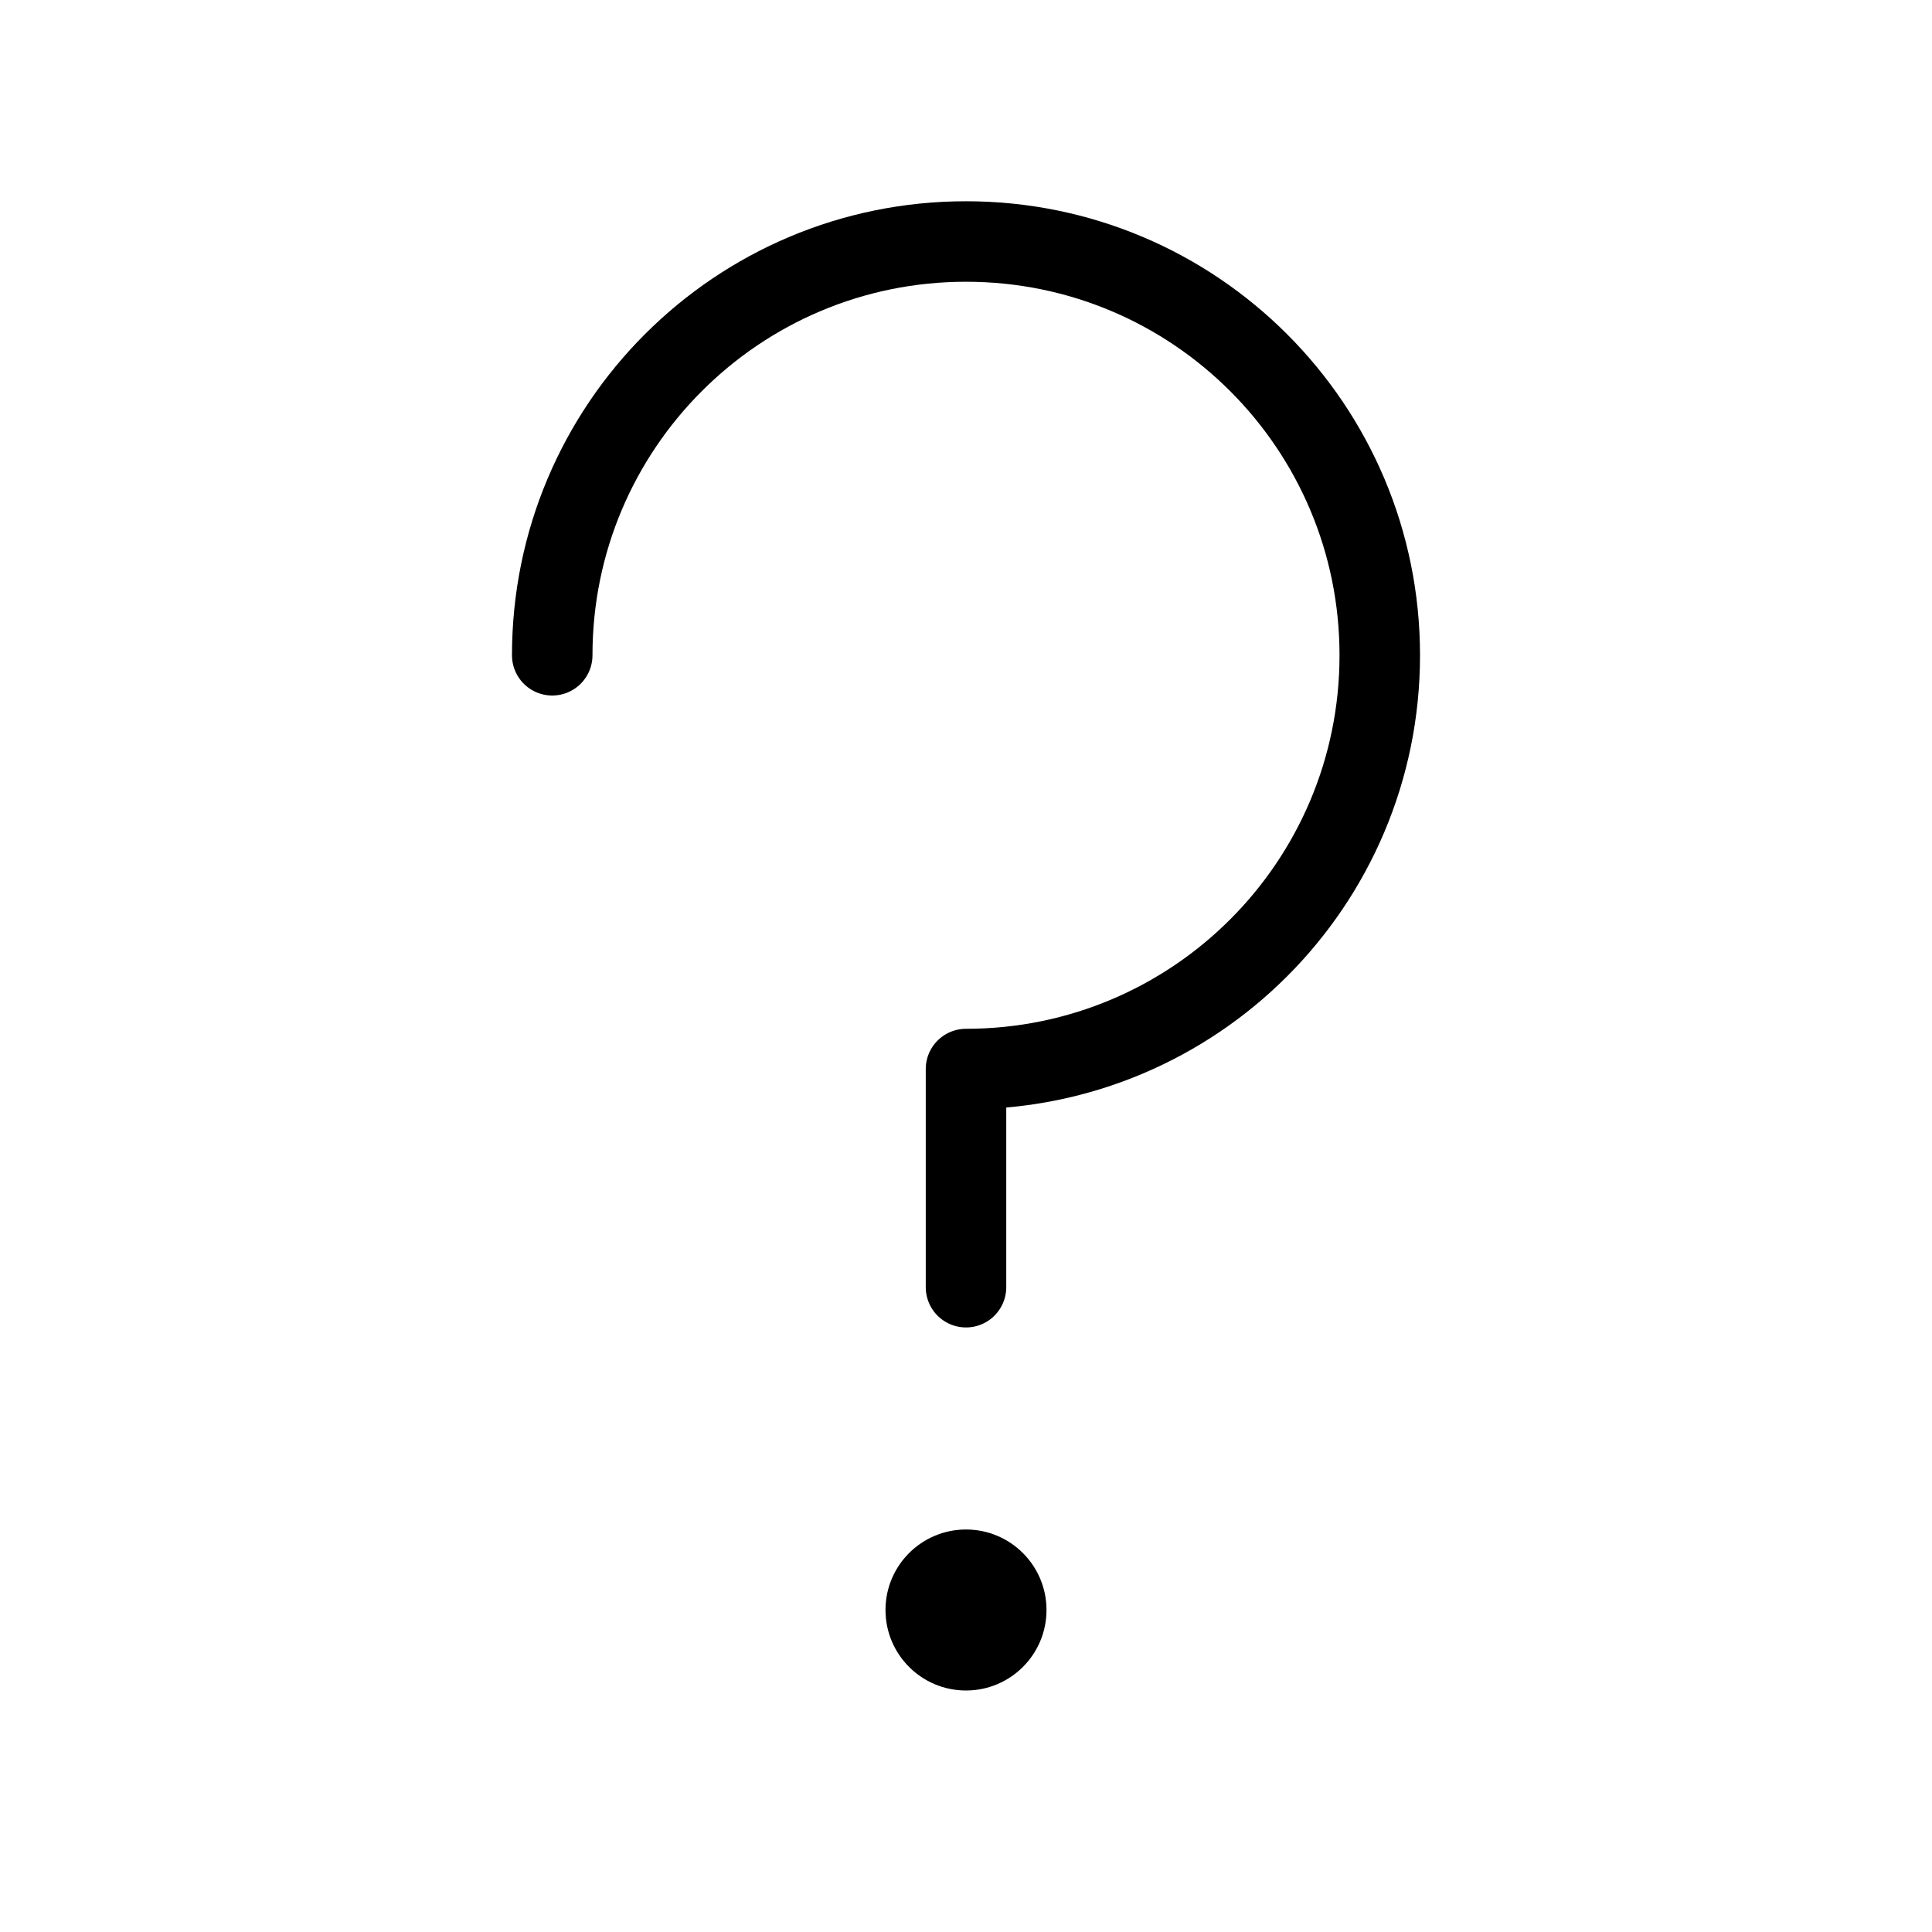 <svg xmlns="http://www.w3.org/2000/svg" class="nn-raw-icon nn-raw-icon--question-mark" viewBox="0 0 24 24" width="24" height="24"><path d="M6.86,8.14c0-2.84,2.3-5.14,5.14-5.14s5.14,2.3,5.14,5.14-2.3,5.14-5.14,5.14v2.71" fill="none" stroke="currentColor" stroke-linecap="round" stroke-linejoin="round"/><circle cx="12" cy="20" r="1"/></svg>